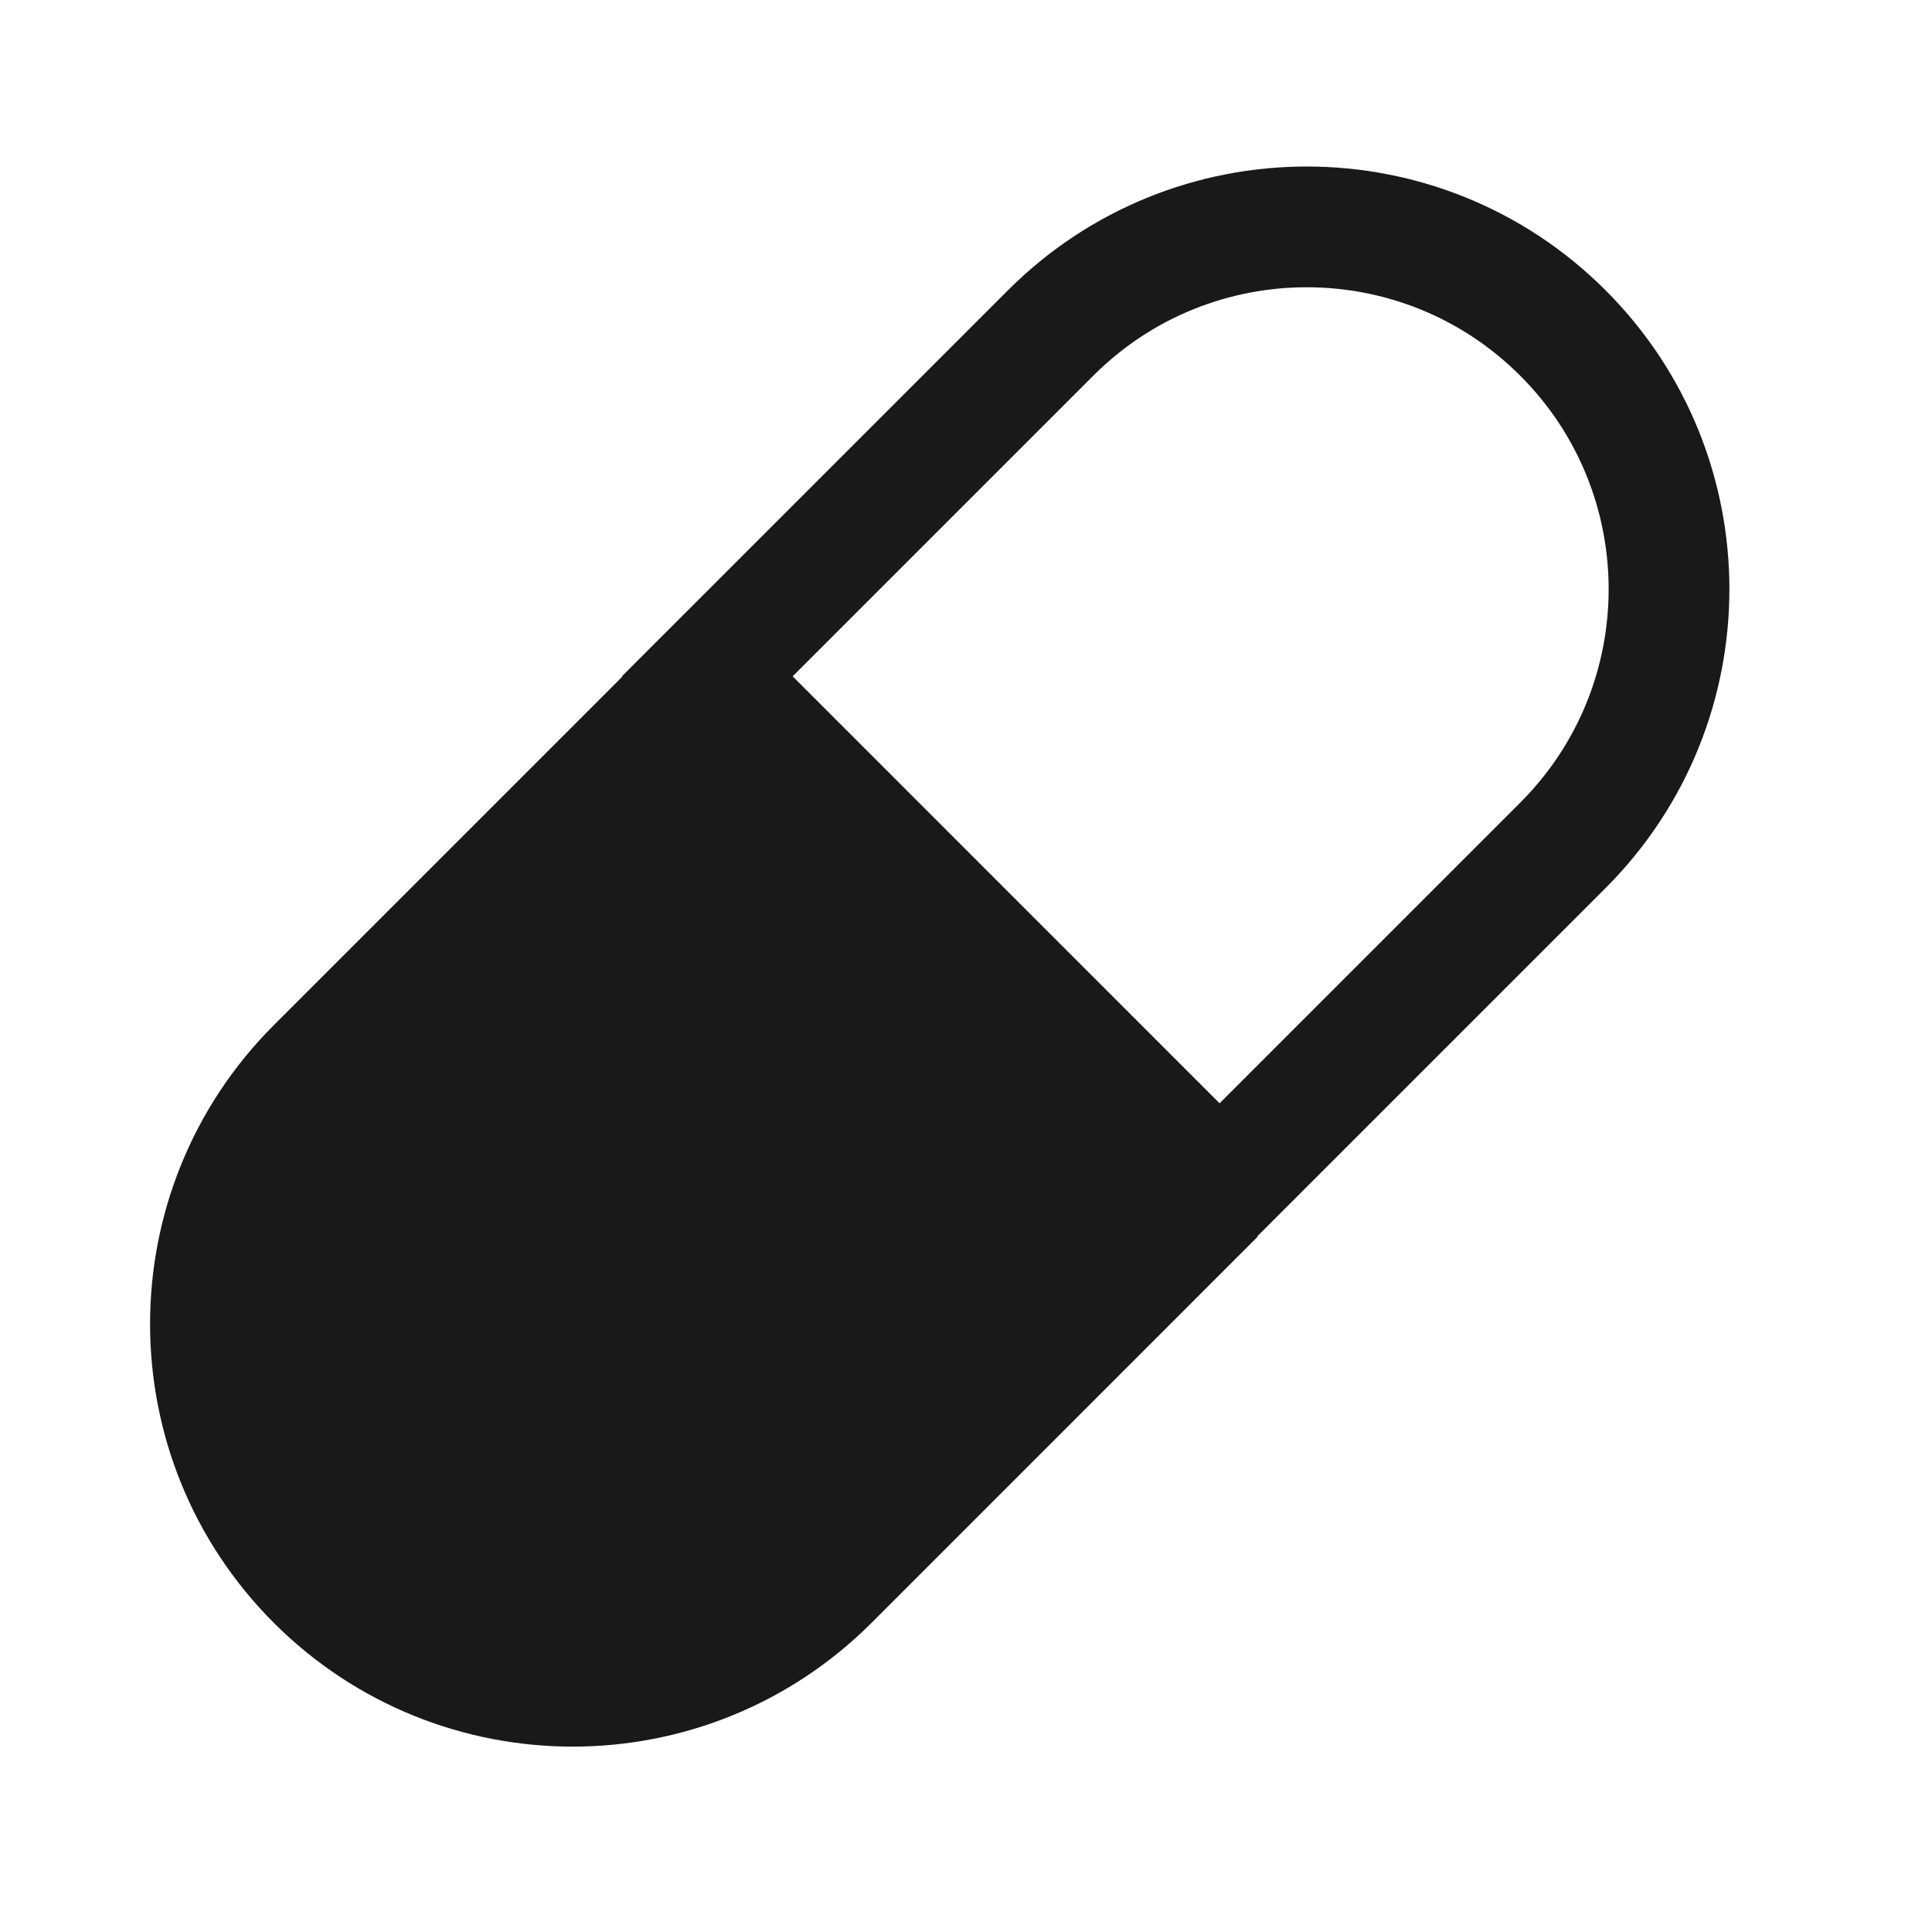 <svg width="32" height="32" viewBox="0 0 32 32" fill="none" xmlns="http://www.w3.org/2000/svg">
<g clip-path="url(#clip0_4002_218)">
<path d="M20.2 19.688L11.715 11.202L17.401 5.516C19.744 3.172 23.544 3.172 25.887 5.516V5.516C28.23 7.859 28.23 11.658 25.887 14.001L20.2 19.688Z" stroke="#191919" stroke-width="2"/>
<path d="M11.283 11.646L10.929 11.293L10.576 11.646L4.889 17.333C2.351 19.872 2.351 23.987 4.889 26.526C7.428 29.064 11.543 29.064 14.082 26.526L19.768 20.839L20.122 20.485L19.768 20.132L11.283 11.646Z" fill="#191919" stroke="#191919"/>
</g>
<defs>
<clipPath id="clip0_4002_218">
<rect width="32" height="32" fill="white"/>
</clipPath>
</defs>
</svg>
